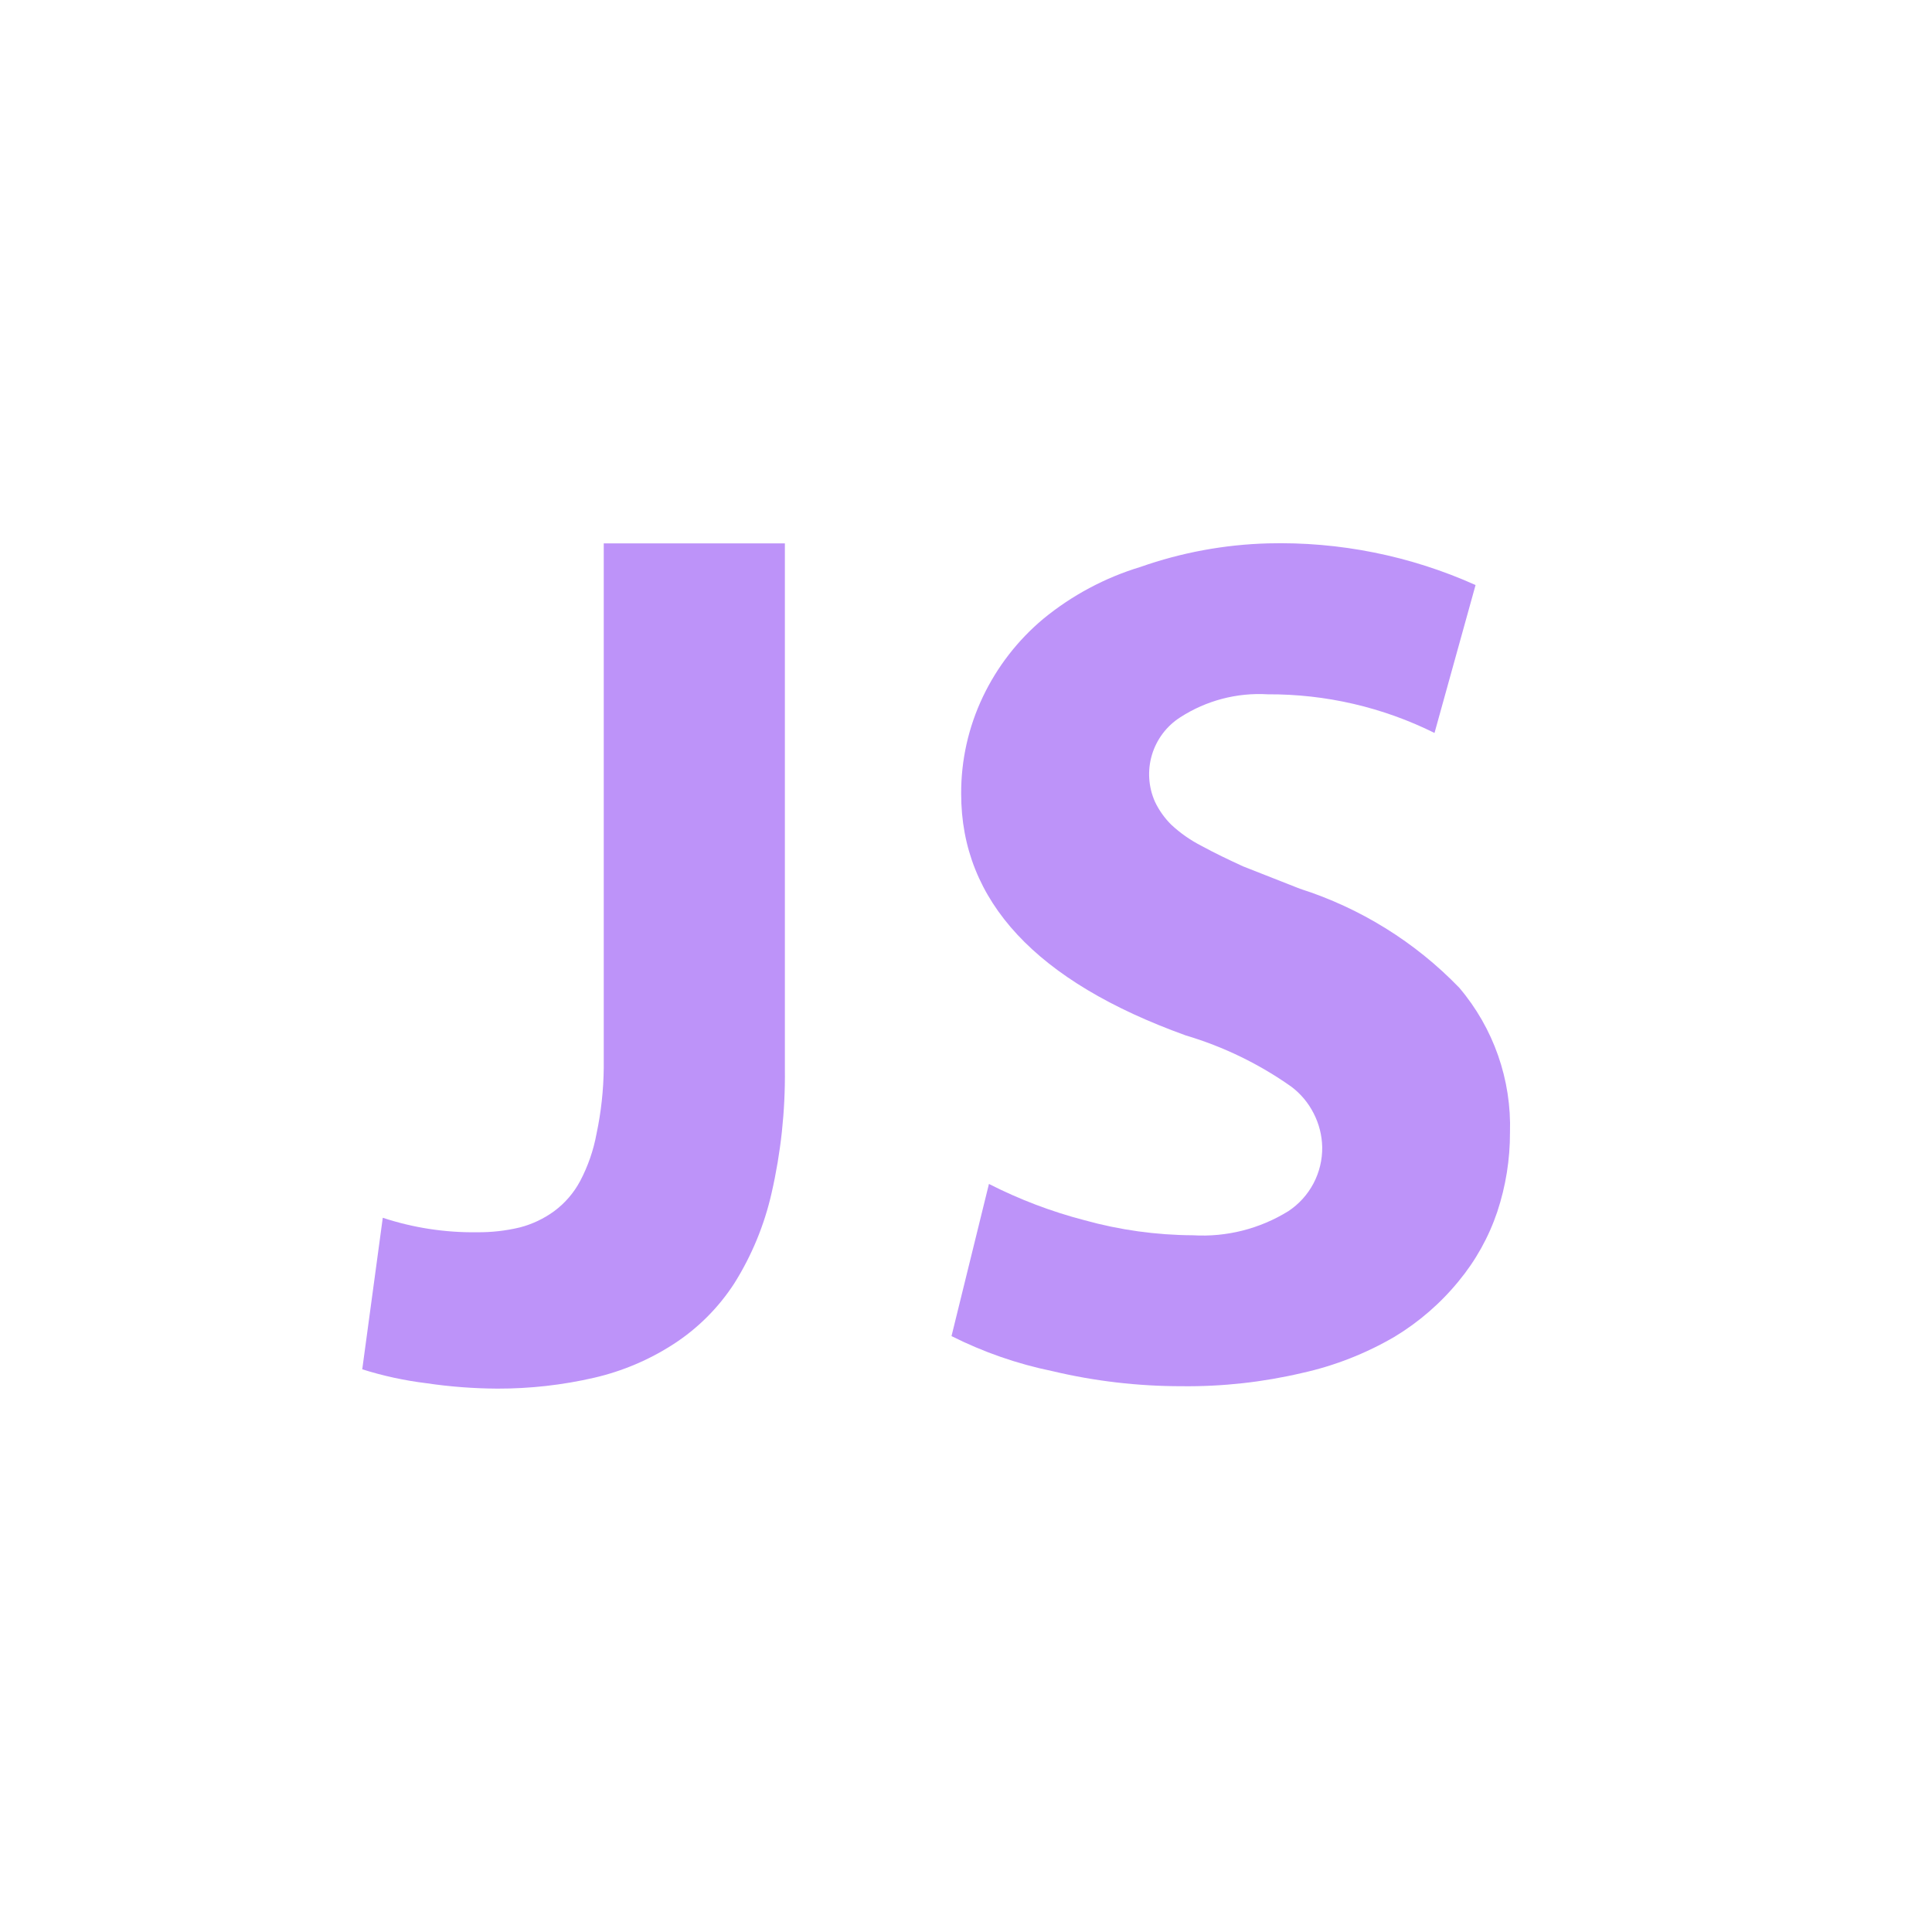 <svg width="32" height="32" viewBox="0 0 32 32" fill="none" xmlns="http://www.w3.org/2000/svg">
<path d="M10 17.69V9H13V17.71C13.008 18.4 12.934 19.088 12.78 19.76C12.66 20.291 12.45 20.799 12.16 21.26C11.9 21.66 11.56 22 11.16 22.26C10.756 22.522 10.309 22.712 9.84 22.82C9.315 22.941 8.778 23.001 8.24 23C7.845 22.998 7.451 22.968 7.06 22.91C6.7 22.866 6.345 22.789 6 22.68L6.34 20.17C6.843 20.336 7.37 20.417 7.9 20.41C8.139 20.412 8.377 20.386 8.61 20.33C8.815 20.277 9.009 20.185 9.18 20.06C9.359 19.927 9.506 19.756 9.61 19.56C9.739 19.315 9.83 19.052 9.88 18.78C9.956 18.422 9.996 18.056 10 17.69Z" fill="#BD93F9"/>
<path d="M15.76 22.13L16.38 19.61C16.884 19.866 17.413 20.068 17.96 20.21C18.546 20.373 19.152 20.457 19.76 20.46C20.315 20.493 20.867 20.353 21.34 20.06C21.515 19.944 21.657 19.787 21.755 19.602C21.853 19.416 21.903 19.209 21.9 19C21.896 18.806 21.848 18.615 21.759 18.442C21.671 18.268 21.545 18.117 21.39 18C20.857 17.623 20.266 17.336 19.64 17.15C17.16 16.257 15.92 14.923 15.92 13.15C15.917 12.593 16.04 12.043 16.28 11.54C16.517 11.043 16.858 10.603 17.28 10.25C17.755 9.86 18.302 9.568 18.89 9.39C19.569 9.151 20.281 9.02 21 9C22.184 8.969 23.36 9.205 24.44 9.69L23.76 12.14C22.903 11.714 21.957 11.495 21 11.5C20.489 11.469 19.981 11.602 19.55 11.88C19.324 12.024 19.157 12.245 19.08 12.502C19.003 12.759 19.021 13.035 19.13 13.28C19.197 13.421 19.289 13.55 19.4 13.66C19.549 13.799 19.718 13.917 19.9 14.01C20.12 14.13 20.35 14.24 20.59 14.35L21.53 14.72C22.532 15.04 23.439 15.603 24.17 16.36C24.738 17.028 25.037 17.884 25.01 18.76C25.011 19.205 24.94 19.647 24.8 20.07C24.659 20.489 24.442 20.879 24.16 21.22C23.862 21.585 23.503 21.896 23.1 22.14C22.624 22.418 22.108 22.621 21.57 22.74C20.915 22.894 20.243 22.968 19.57 22.96C18.849 22.96 18.131 22.877 17.43 22.71C16.85 22.591 16.289 22.396 15.76 22.13Z" fill="#BD93F9"/>
</svg>
